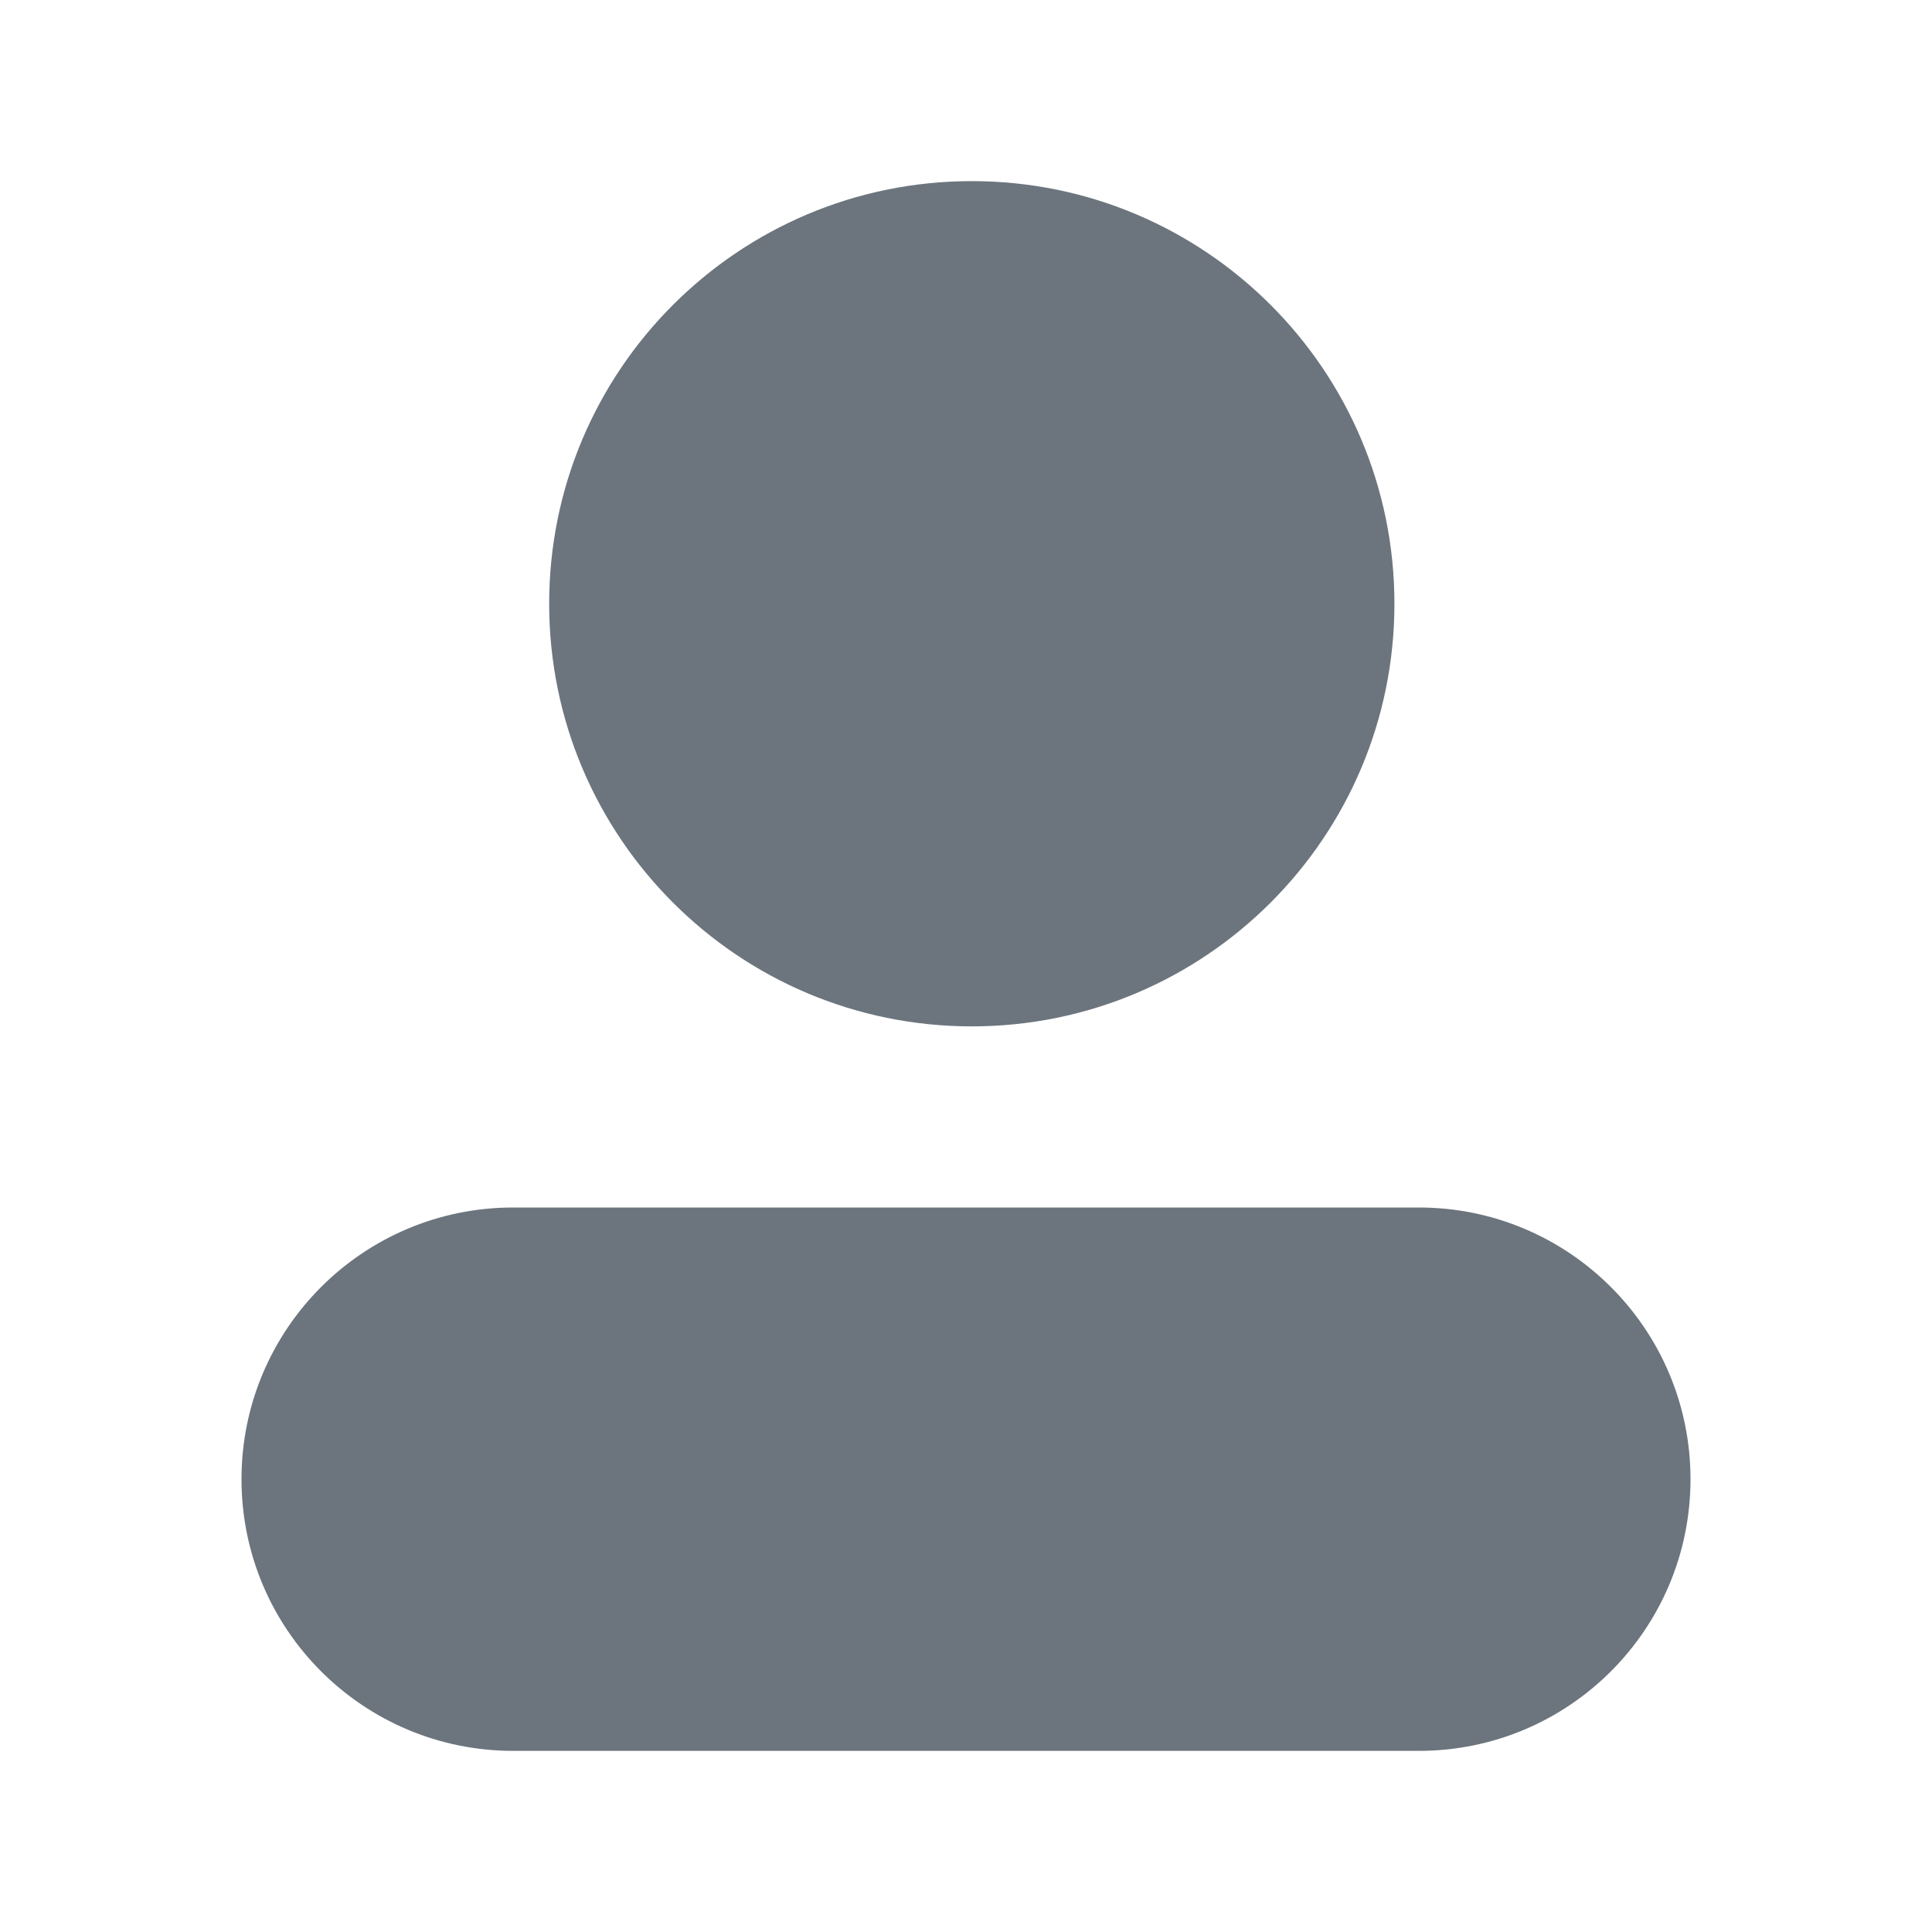 <svg width="16" height="16" viewBox="0 0 16 16" fill="none" xmlns="http://www.w3.org/2000/svg">
<path fill-rule="evenodd" clip-rule="evenodd" d="M8.048 8.5C9.981 8.5 11.548 6.933 11.548 5C11.548 3.067 9.981 1.5 8.048 1.5C6.115 1.5 4.548 3.067 4.548 5C4.548 6.933 6.115 8.5 8.048 8.5ZM4.25 10C3.007 10 2 11.007 2 12.25C2 13.493 3.007 14.5 4.25 14.5H11.75C12.993 14.5 14 13.493 14 12.25C14 11.007 12.993 10 11.75 10H4.25Z" fill="#6C757D"/>
</svg>
